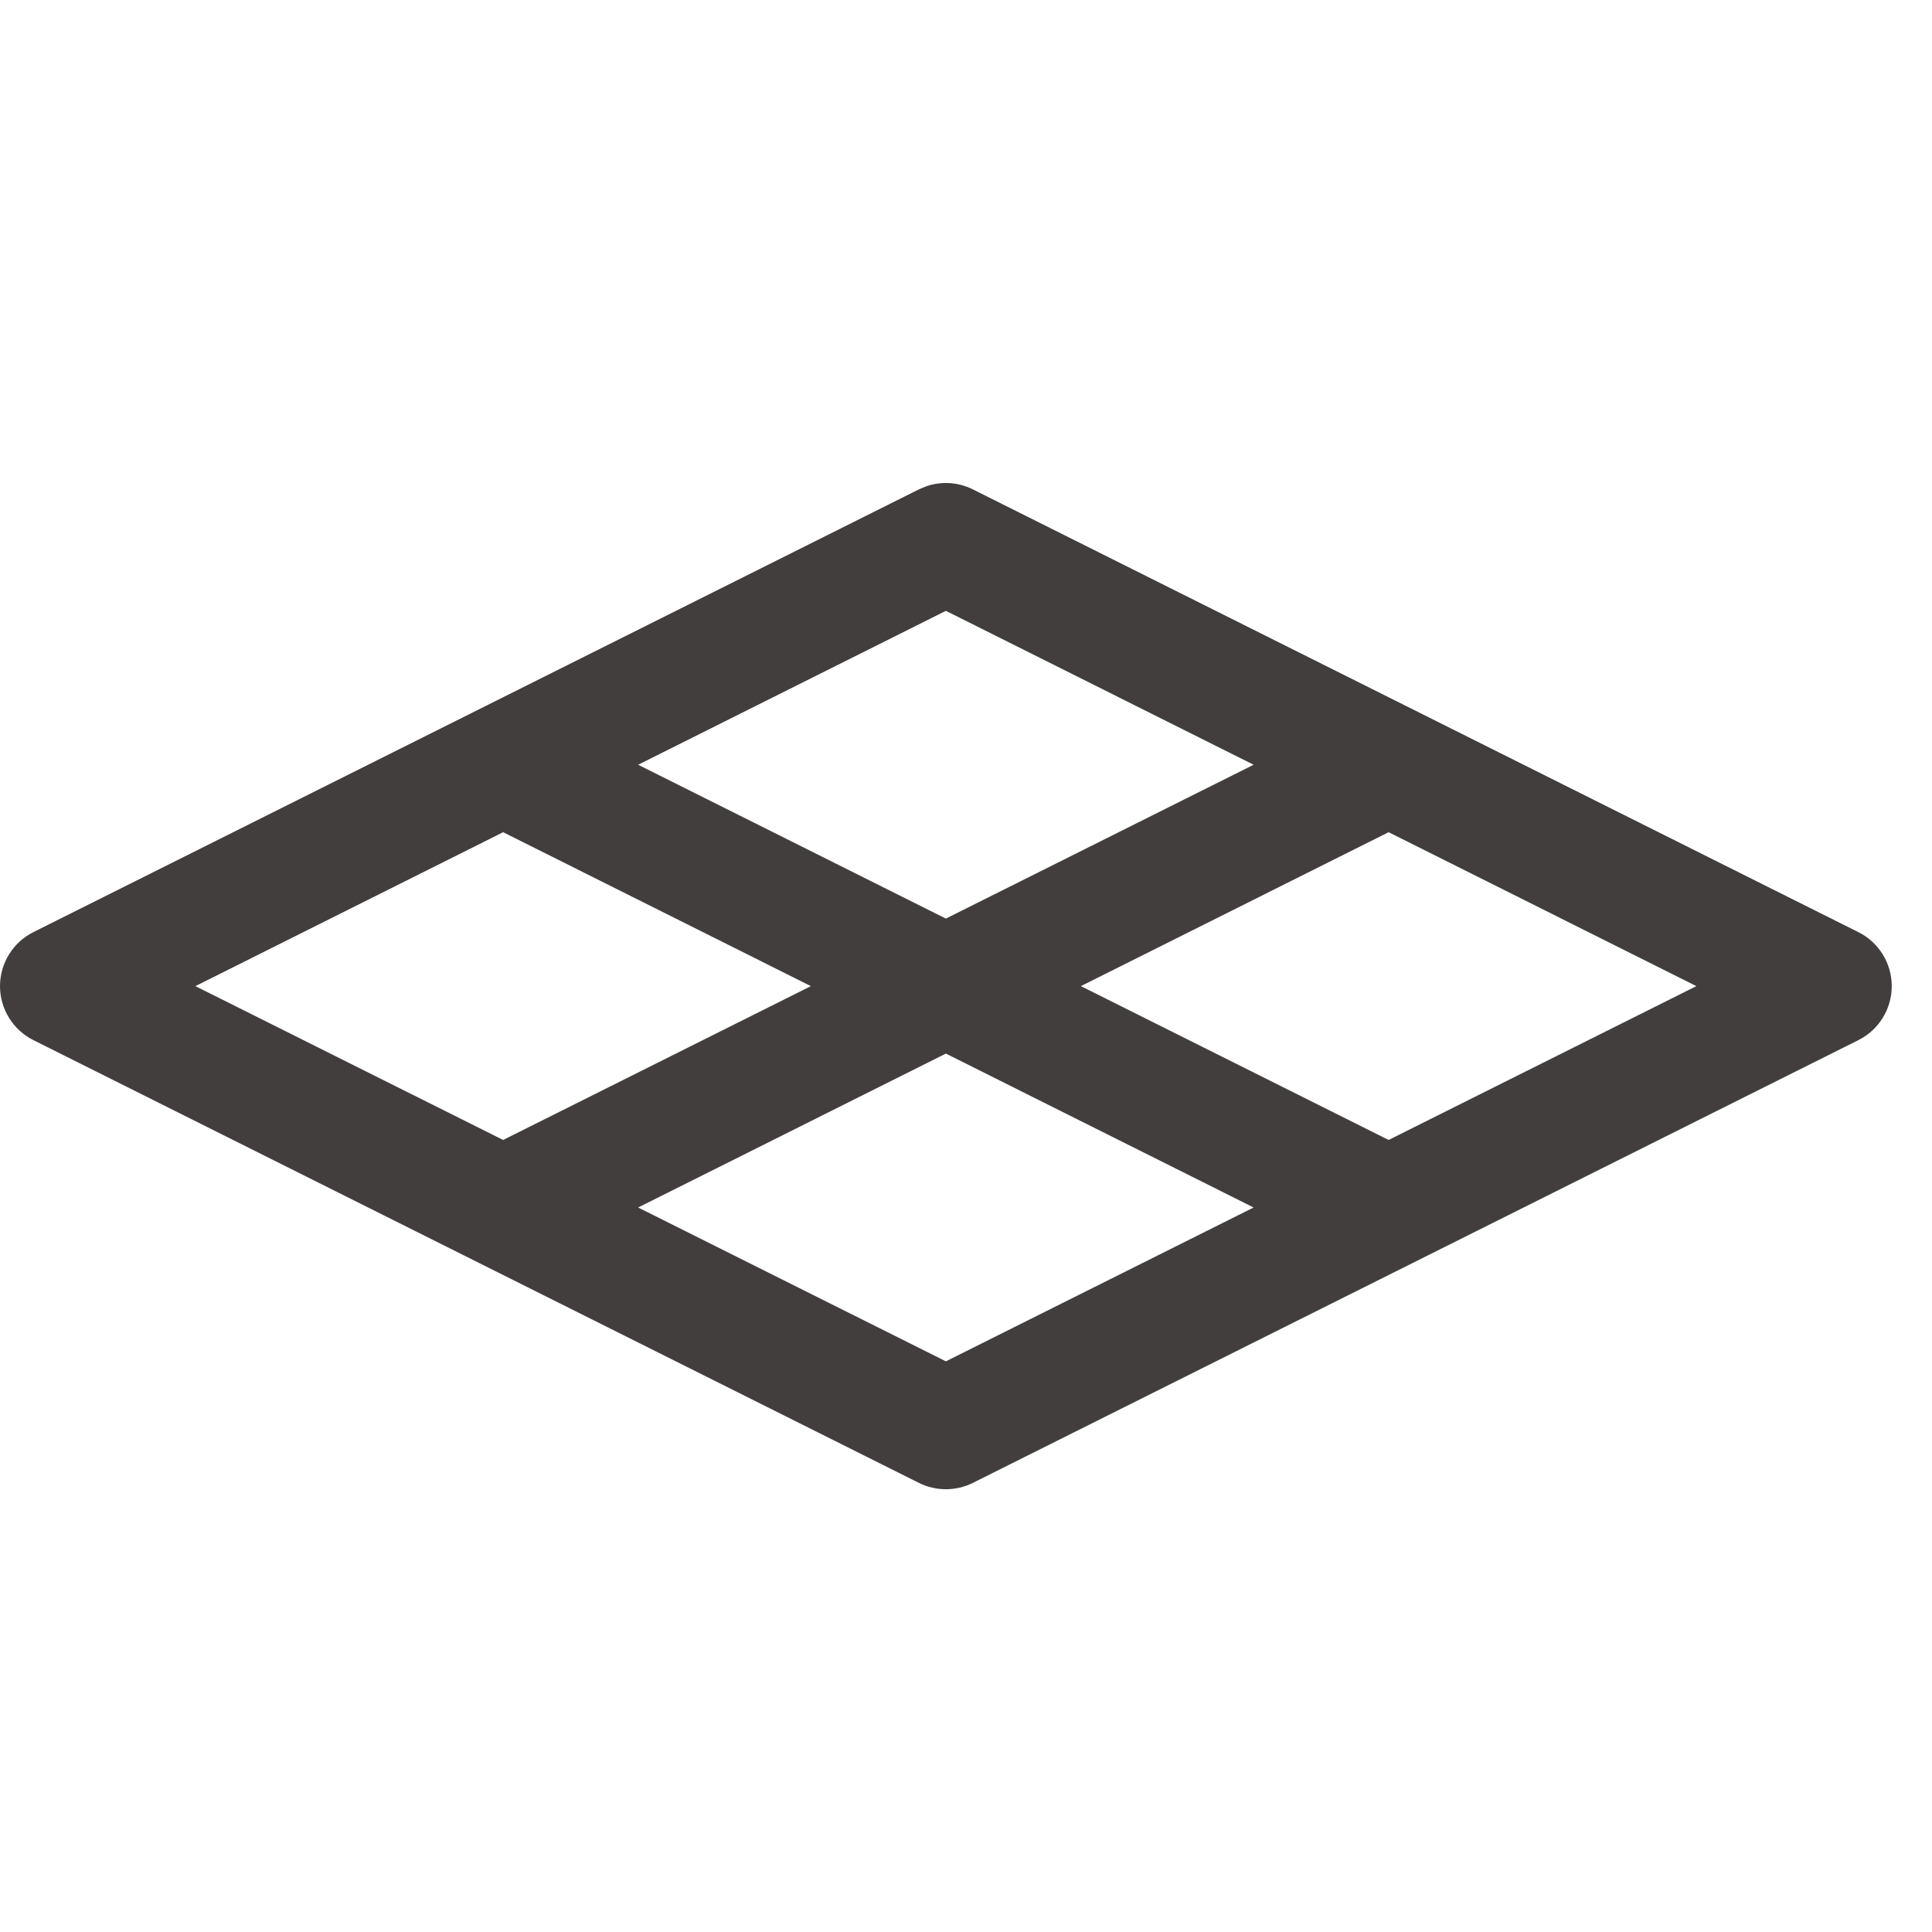 <svg width="24" height="24" viewBox="0 0 24 24" fill="none" xmlns="http://www.w3.org/2000/svg">
<path fill-rule="evenodd" clip-rule="evenodd" d="M11.495 6.045C11.687 5.975 11.9 5.987 12.085 6.079L23.085 11.579C23.339 11.706 23.5 11.966 23.5 12.25C23.5 12.534 23.339 12.794 23.085 12.921L12.085 18.421C11.874 18.526 11.626 18.526 11.415 18.421L0.415 12.921C0.161 12.794 7.61196e-05 12.534 0 12.25C-9.1002e-09 11.966 0.161 11.706 0.415 11.579L11.415 6.079L11.495 6.045ZM7.927 15L11.75 16.911L15.573 15L11.75 13.088L7.927 15ZM2.427 12.25L6.25 14.161L10.073 12.25L6.25 10.338L2.427 12.25ZM13.427 12.25L17.25 14.161L21.073 12.25L17.25 10.338L13.427 12.25ZM7.927 9.5L11.75 11.411L15.573 9.5L11.75 7.588L7.927 9.5Z" fill="#423E3E"/>
</svg>
